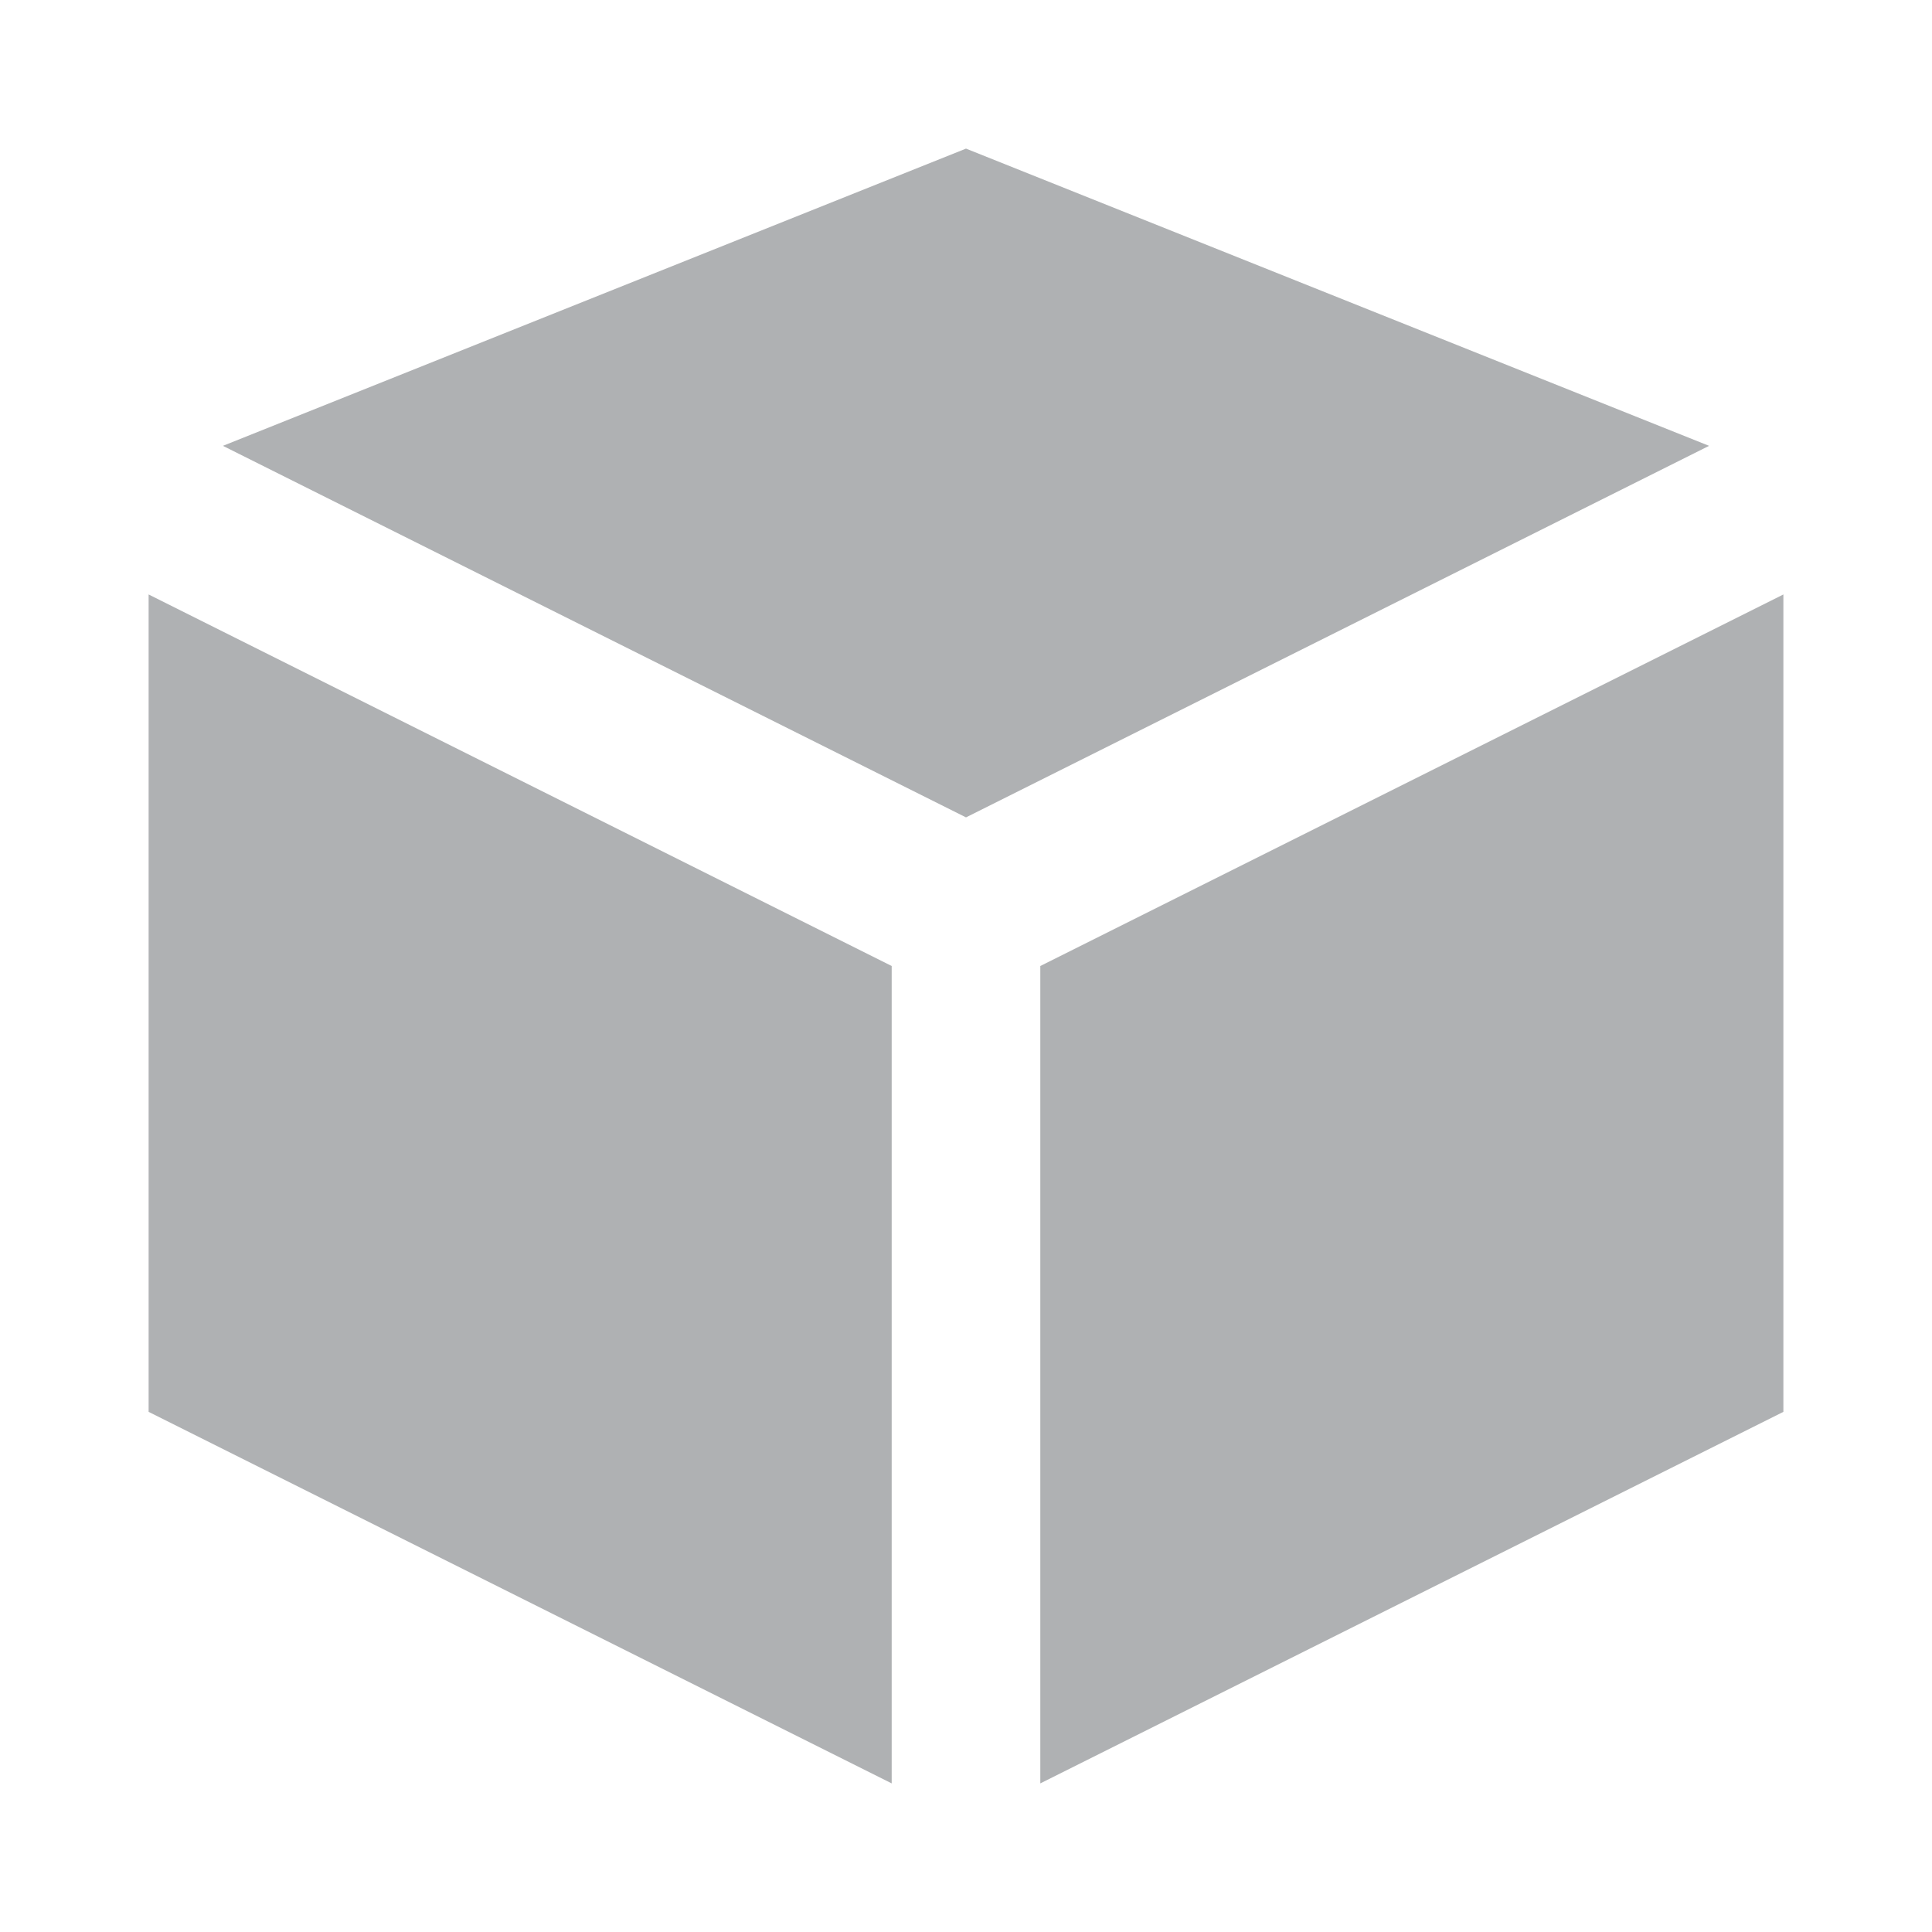 <svg width="13" height="13" viewBox="0 0 13 13" fill="none" xmlns="http://www.w3.org/2000/svg"><rect id="frame" width="13" height="13" fill="none"/><path fill-rule="evenodd" clip-rule="evenodd" d="M7 6.5L12 4v5.5L7 12V6.5z" fill="#AFB1B3"/><path fill-rule="evenodd" clip-rule="evenodd" d="M6 6.5L1 4v5.5L6 12V6.5z" fill="#AFB1B3"/><path fill-rule="evenodd" clip-rule="evenodd" d="M11.5 3l-5-2-5 2 5 2.5 5-2.5z" fill="#AFB1B3"/></svg>